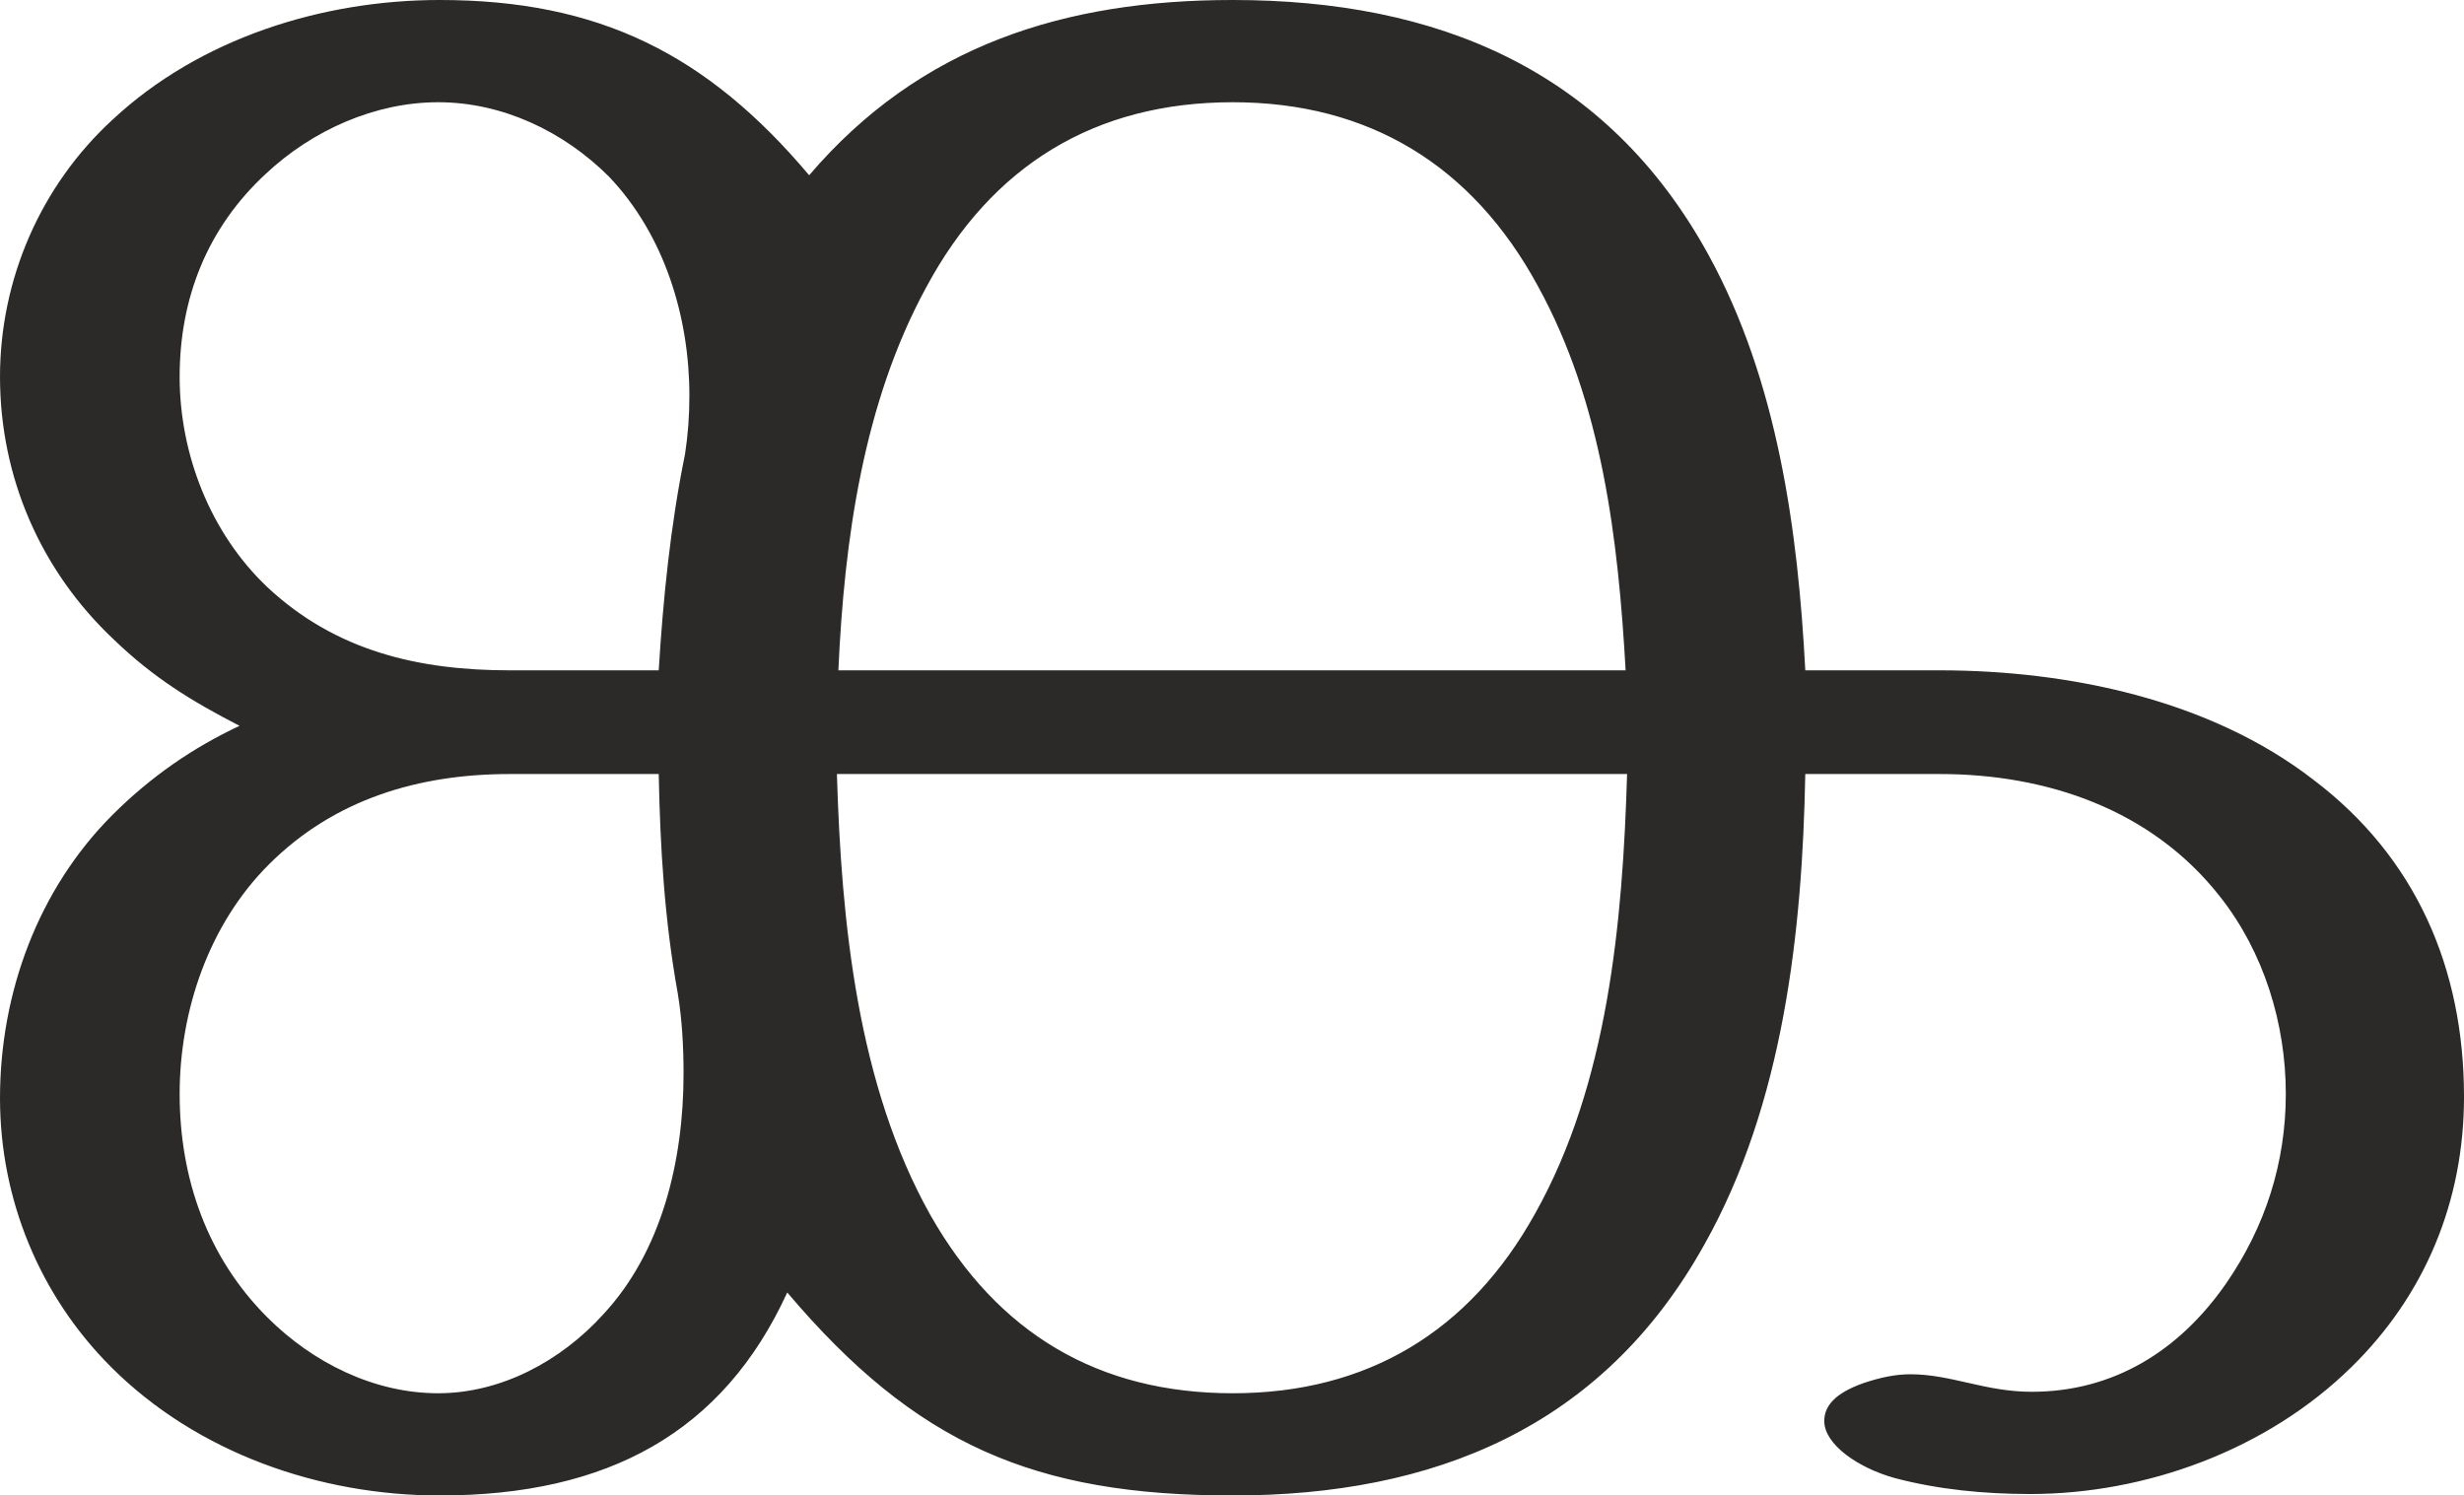<?xml version="1.0" encoding="UTF-8"?>
<!DOCTYPE svg PUBLIC "-//W3C//DTD SVG 1.1//EN" "http://www.w3.org/Graphics/SVG/1.1/DTD/svg11.dtd">
<!-- Creator: CorelDRAW X8 -->
<svg xmlns="http://www.w3.org/2000/svg" xml:space="preserve" width="1687px" height="1024px" version="1.1" style="shape-rendering:geometricPrecision; text-rendering:geometricPrecision; image-rendering:optimizeQuality; fill-rule:evenodd; clip-rule:evenodd"
viewBox="0 0 1687 1024"
 xmlns:xlink="http://www.w3.org/1999/xlink">
 <defs>
  <style type="text/css">
   <![CDATA[
    .fil0 {fill:#2B2A29;fill-rule:nonzero}
   ]]>
  </style>
 </defs>
 <g id="Layer_x0020_1">
  <path class="fil0" d="M844 1024c137,0 253,-46 323,-172 54,-96 67,-214 69,-322l92 0c73,0 145,24 192,84 30,38 45,87 45,135 0,47 -14,91 -41,130 -32,46 -77,74 -133,74 -32,0 -55,-12 -83,-12 -10,0 -20,2 -32,6 -20,7 -27,16 -27,26 0,16 23,32 48,39 30,8 62,11 93,11 79,0 162,-30 220,-87 50,-49 77,-113 77,-185 0,-88 -33,-164 -103,-217 -71,-55 -168,-75 -256,-75l-92 0c-5,-96 -19,-198 -66,-284 -70,-128 -187,-175 -326,-175 -115,0 -214,31 -290,120 -70,-83 -144,-120 -253,-120 -80,0 -164,26 -224,82 -49,45 -77,109 -77,176 0,69 28,133 78,180 27,26 53,42 86,59 -32,15 -61,35 -87,61 -51,51 -77,122 -77,194 0,69 27,135 76,184 59,59 143,88 225,88 115,0 194,-43 238,-139 88,104 169,139 305,139zm-375 -713c-10,49 -15,99 -18,148l-102 0c-62,0 -119,-13 -166,-57 -39,-37 -60,-91 -60,-144 0,-54 19,-102 59,-139 32,-30 75,-49 118,-49 44,0 86,20 117,51 38,40 55,96 55,150 0,14 -1,27 -3,40zm644 148l-539 0c4,-89 17,-183 60,-262 45,-84 116,-127 210,-127 93,0 164,43 209,126 44,80 55,174 60,263zm-813 495c-44,0 -86,-21 -117,-52 -41,-41 -60,-95 -60,-153 0,-57 20,-116 61,-157 45,-45 103,-62 165,-62l102 0c1,51 4,100 13,150 3,18 4,37 4,55 0,60 -15,122 -55,165 -29,32 -70,54 -113,54zm544 0c-92,0 -161,-41 -207,-122 -50,-89 -61,-201 -64,-302l541 0c-3,101 -13,212 -63,301 -45,81 -115,123 -207,123z"/>
 </g>
</svg>
